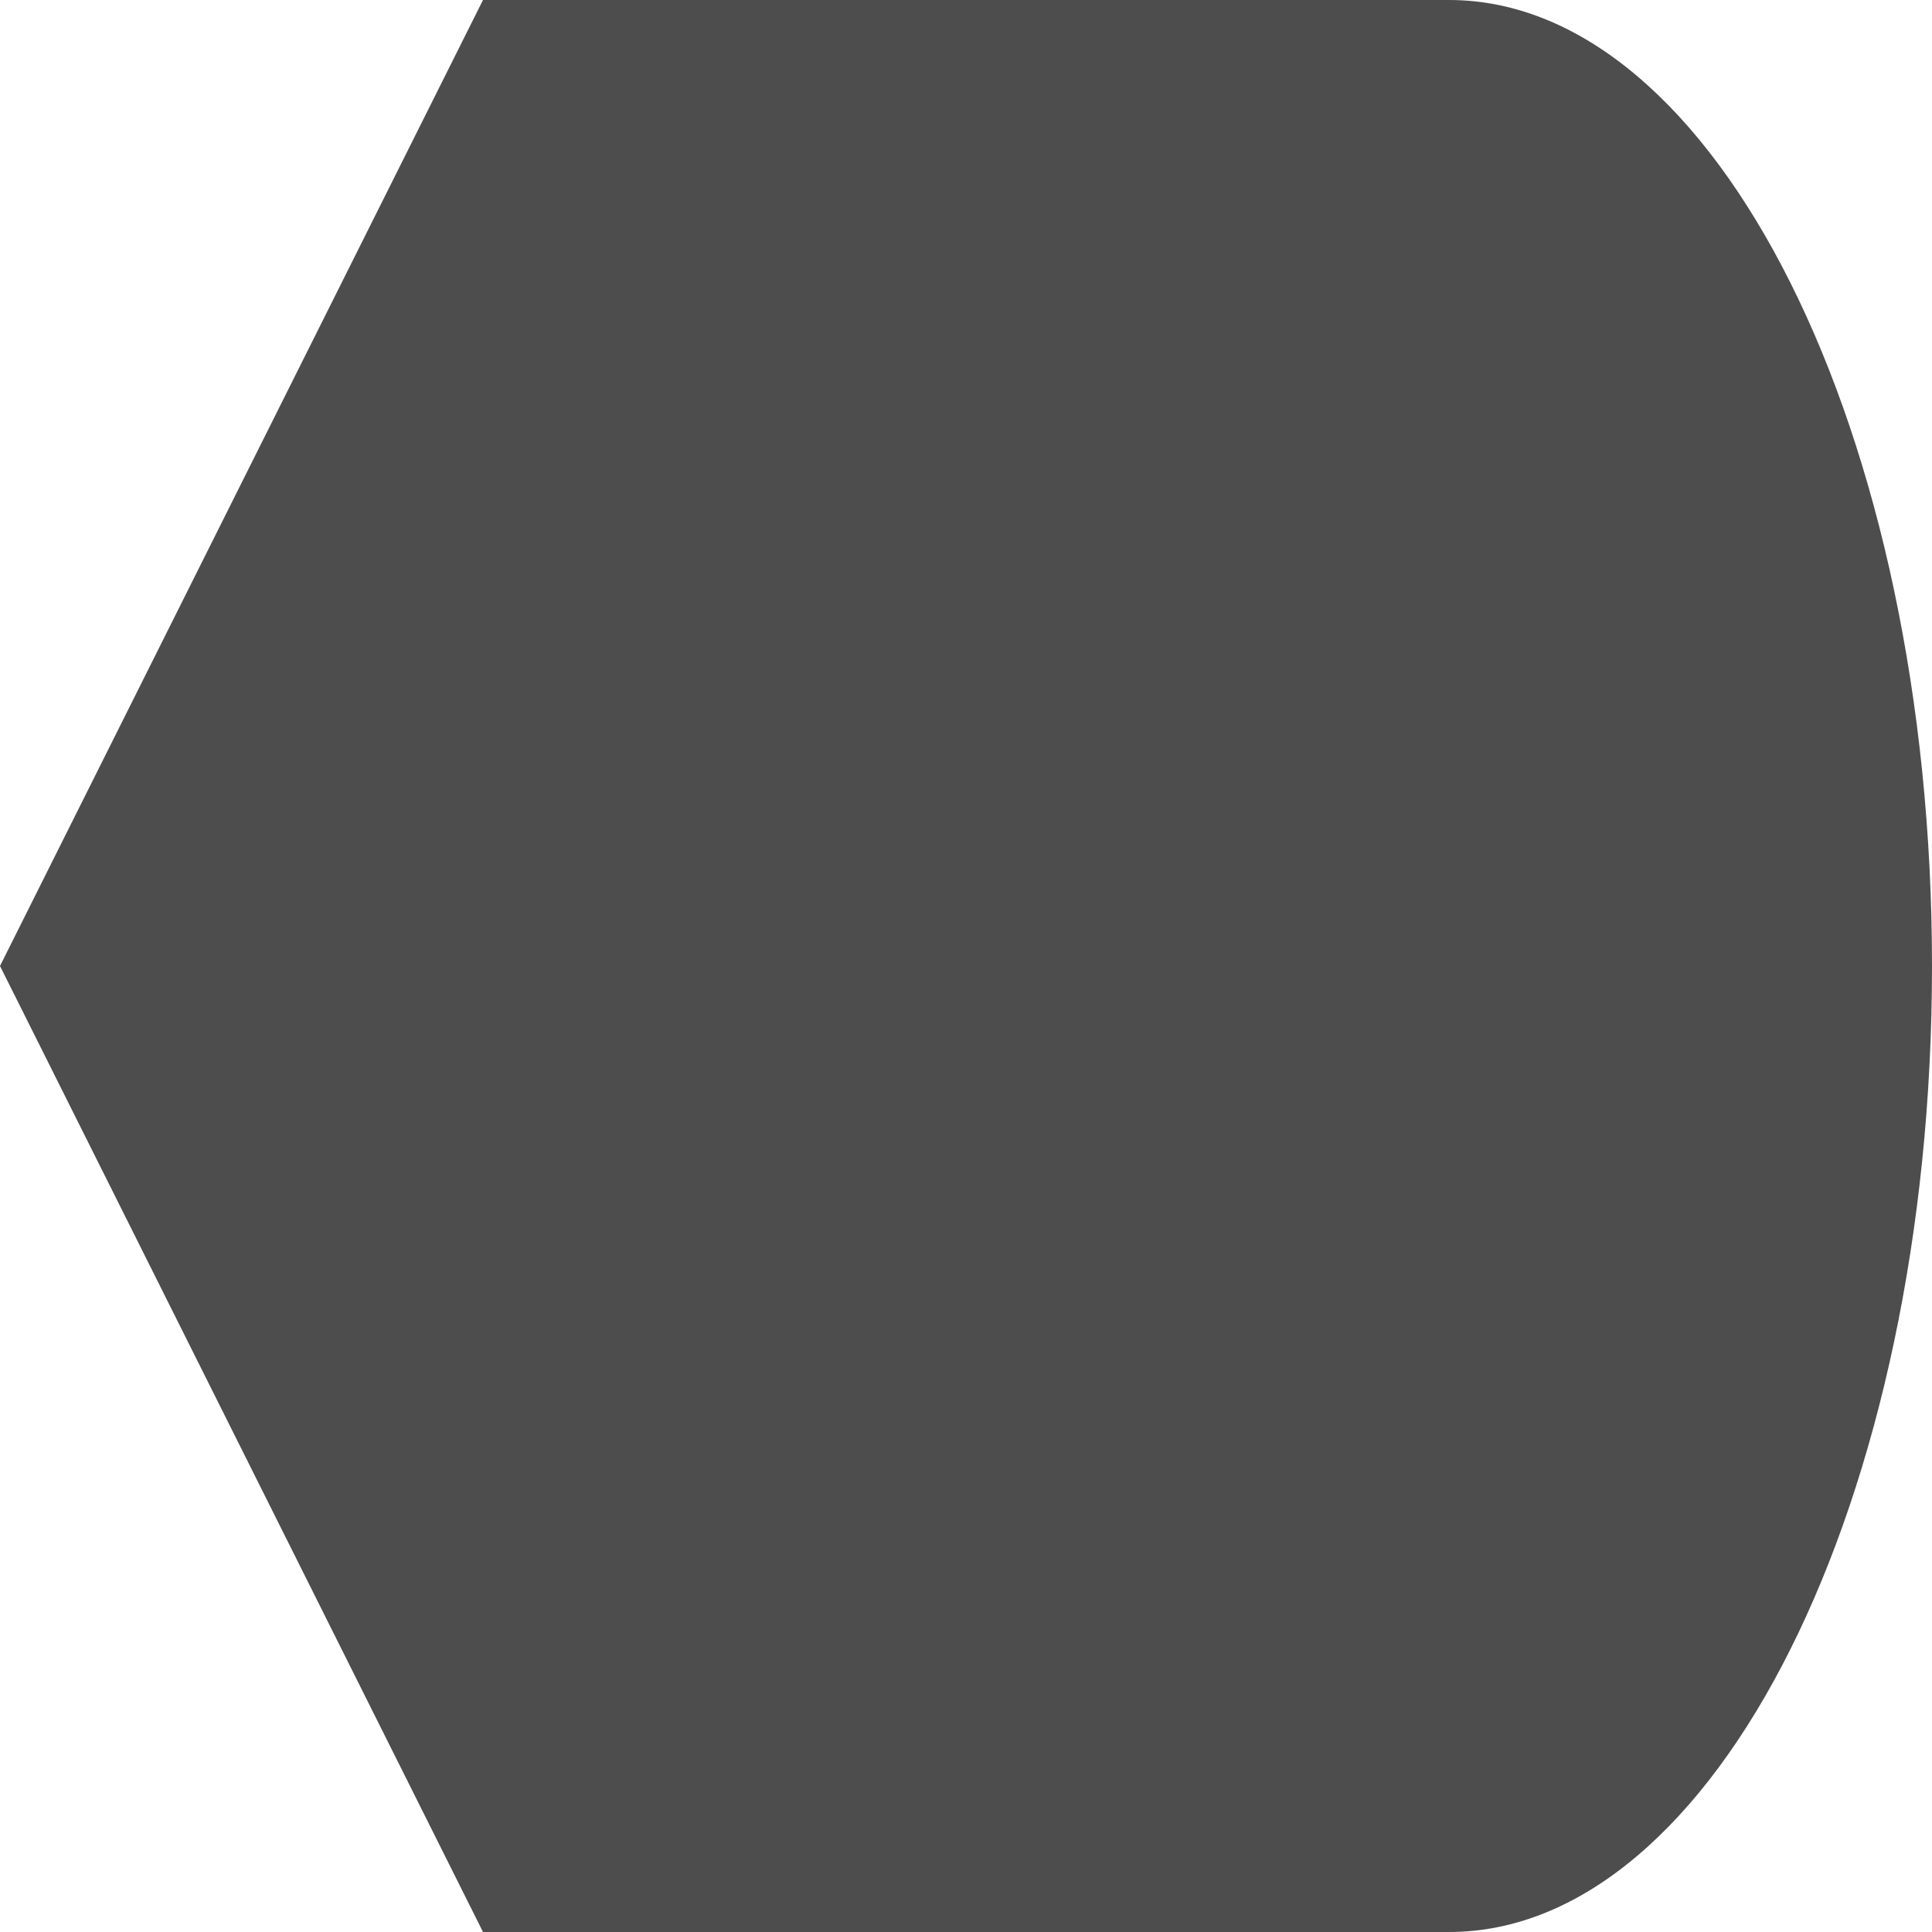 <?xml version="1.0" encoding="UTF-8"?>
<svg xmlns="http://www.w3.org/2000/svg" xmlns:xlink="http://www.w3.org/1999/xlink" width="24pt" height="24pt" viewBox="0 0 24 24" version="1.1">
<g id="surface1">
<path style=" stroke:none;fill-rule:nonzero;fill:rgb(30.196%,30.196%,30.196%);fill-opacity:1;" d="M 6 0 L 0 12 L 6 24 L 18 24 C 21.312 24 24 18.629 24 12 C 24 5.371 21.312 0 18 0 Z M 6 0 "/>
</g>
</svg>
